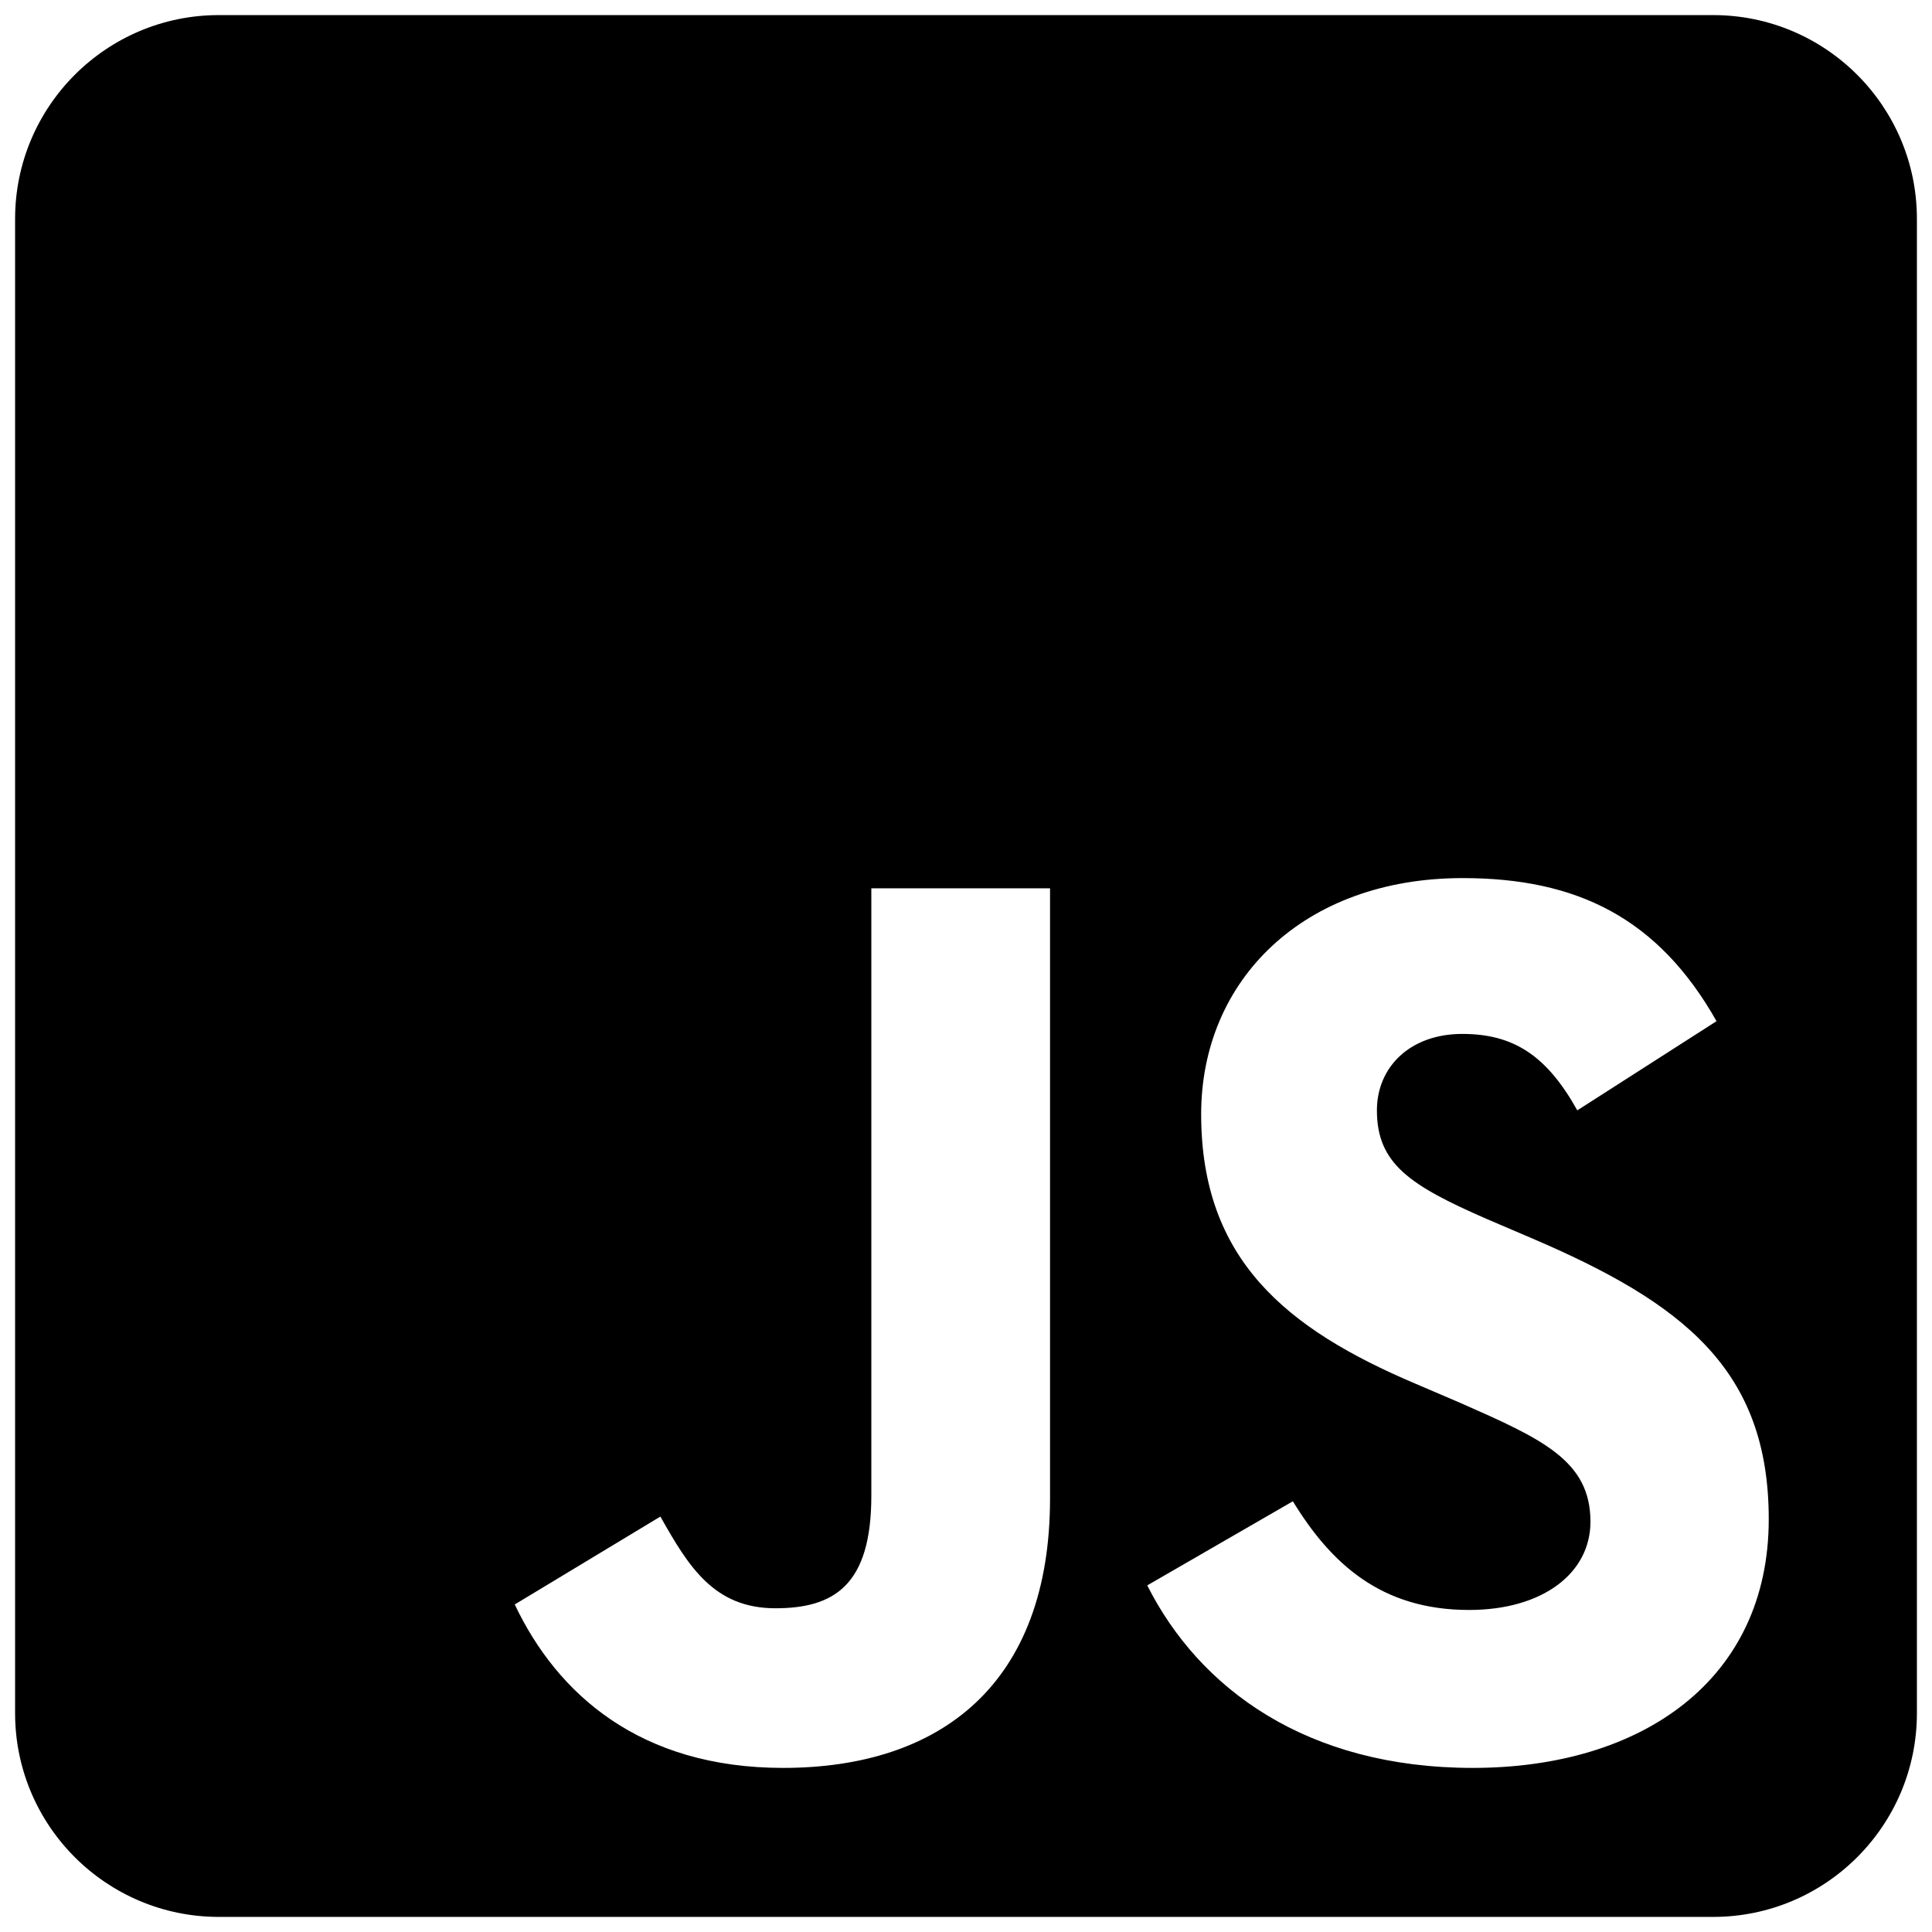 <svg width="32" height="32" viewBox="0 0 32 32" fill="none" xmlns="http://www.w3.org/2000/svg">
<path d="M28.375 0.25H3.625C1.762 0.25 0.25 1.762 0.25 3.625V28.375C0.25 30.238 1.762 31.75 3.625 31.75H28.375C30.238 31.75 31.75 30.238 31.75 28.375V3.625C31.75 1.762 30.238 0.25 28.375 0.25ZM17.392 24.817C17.392 27.883 15.592 29.282 12.97 29.282C10.6 29.282 9.229 28.059 8.526 26.575L10.938 25.119C11.402 25.942 11.823 26.638 12.843 26.638C13.813 26.638 14.432 26.259 14.432 24.775V14.713H17.392V24.817ZM24.395 29.282C21.646 29.282 19.867 27.974 19.002 26.259L21.414 24.866C22.047 25.9 22.877 26.666 24.332 26.666C25.555 26.666 26.343 26.055 26.343 25.204C26.343 24.191 25.541 23.833 24.184 23.235L23.446 22.919C21.309 22.012 19.895 20.866 19.895 18.454C19.895 16.232 21.59 14.544 24.227 14.544C26.111 14.544 27.461 15.198 28.431 16.914L26.125 18.391C25.619 17.484 25.07 17.125 24.22 17.125C23.355 17.125 22.806 17.673 22.806 18.391C22.806 19.277 23.355 19.635 24.627 20.191L25.366 20.507C27.883 21.583 29.296 22.687 29.296 25.162C29.296 27.82 27.201 29.282 24.395 29.282Z" fill="black"/>
</svg>
